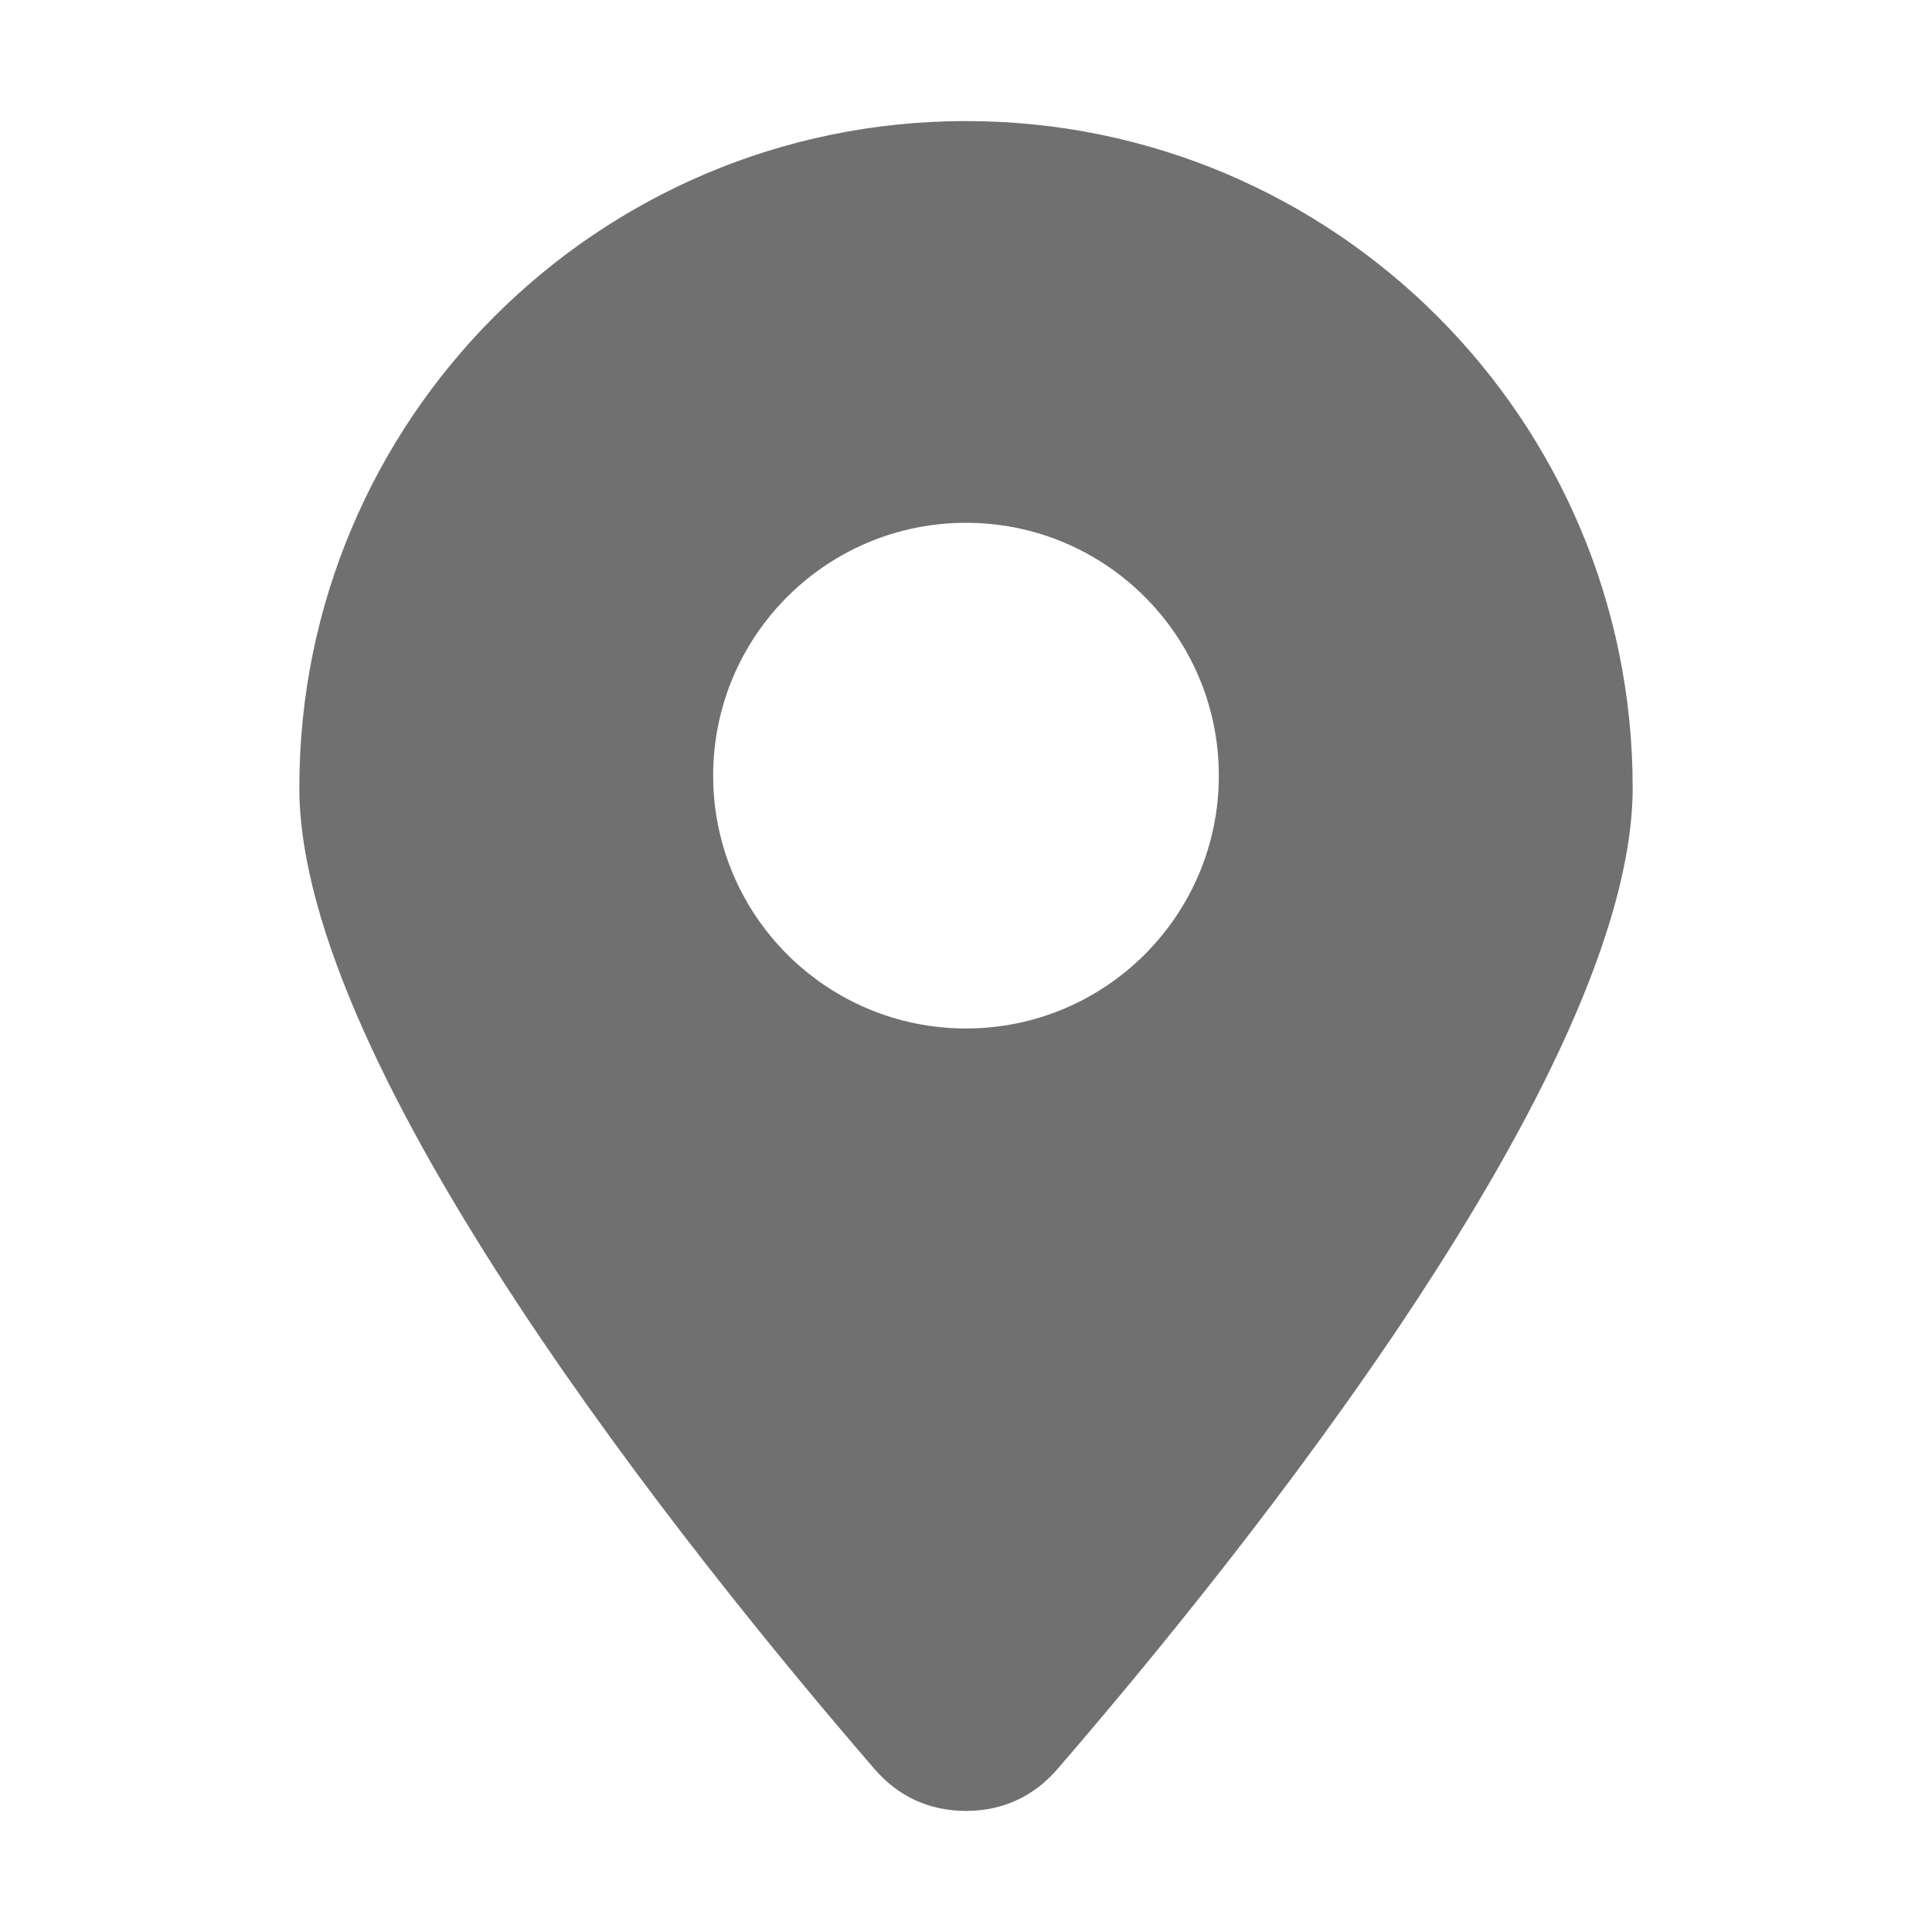 <svg width="15" height="15" viewBox="0 0 15 15" fill="none" xmlns="http://www.w3.org/2000/svg">
<g id="fi_14034143">
<g id="&#229;&#155;&#190;&#229;&#177;&#130;_x0020_1">
<path id="Vector" fill-rule="evenodd" clip-rule="evenodd" d="M7.5 0.94C10.358 0.94 12.676 3.257 12.676 6.115C12.676 8.309 9.627 12.094 8.209 13.736C8.025 13.949 7.782 14.06 7.5 14.06C7.218 14.06 6.975 13.949 6.791 13.736C5.373 12.094 2.324 8.309 2.324 6.115C2.324 3.257 4.641 0.94 7.5 0.94ZM7.5 4.059C8.584 4.059 9.463 4.938 9.463 6.022C9.463 7.106 8.584 7.985 7.5 7.985C6.416 7.985 5.537 7.106 5.537 6.022C5.537 4.938 6.416 4.059 7.5 4.059Z" fill="#707070"/>
</g>
</g>
</svg>
